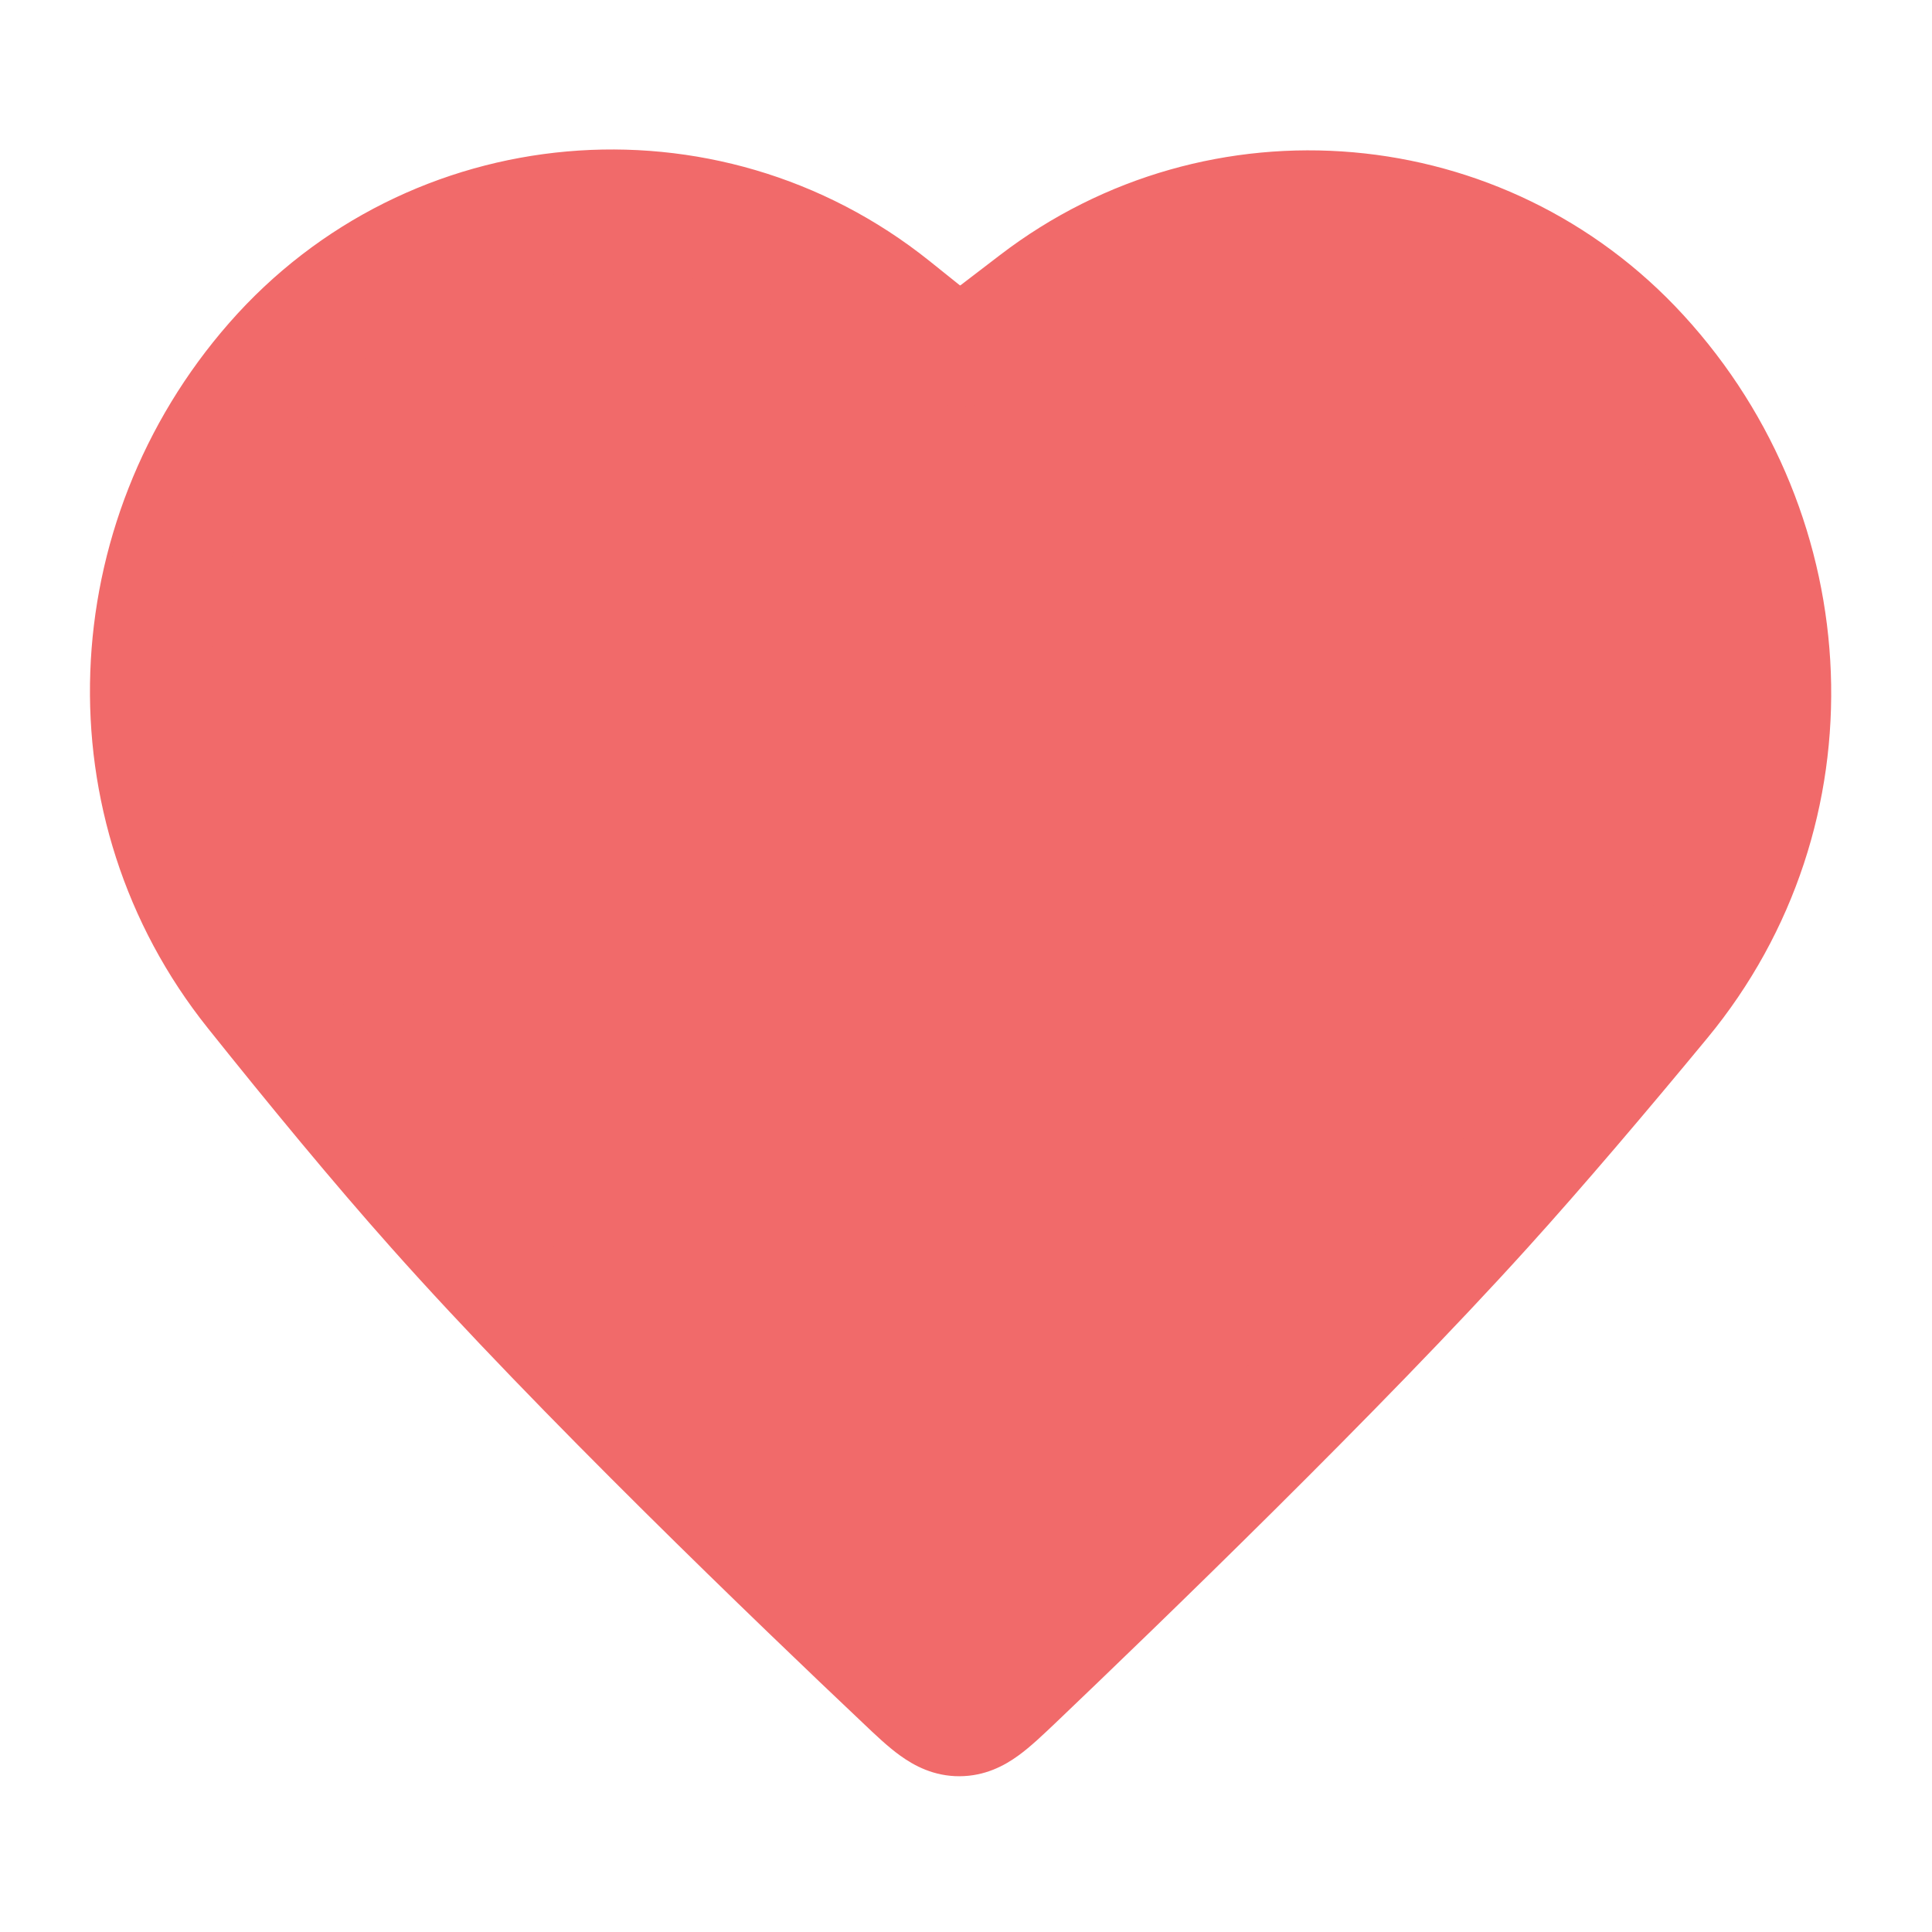 <svg width="24" height="24" viewBox="0 0 24 24" fill="none" xmlns="http://www.w3.org/2000/svg">
<path d="M11.454 4.129L11.076 3.827C8.751 1.966 5.372 2.266 3.41 4.507C1.47 6.724 1.328 10.001 3.167 12.303C3.922 13.248 4.714 14.209 5.418 15C7.207 17.012 9.969 19.662 11.238 20.862C11.558 21.164 11.718 21.315 11.917 21.315C12.117 21.314 12.276 21.163 12.595 20.859C13.859 19.654 16.612 16.997 18.418 15C19.106 14.239 19.882 13.325 20.63 12.419C22.569 10.072 22.417 6.666 20.36 4.422C18.412 2.296 15.163 2.012 12.875 3.766L12.39 4.138C12.113 4.351 11.726 4.347 11.454 4.129Z" fill="#F16A6A"/>
<path d="M11.076 3.827L10.608 4.412L11.076 3.827ZM11.454 4.129L10.985 4.714V4.714L11.454 4.129ZM12.39 4.138L11.933 3.543L11.933 3.543L12.39 4.138ZM12.875 3.766L13.331 4.361L12.875 3.766ZM20.63 12.419L21.208 12.897L20.63 12.419ZM18.418 15L17.862 14.497V14.497L18.418 15ZM12.595 20.859L13.113 21.402L12.595 20.859ZM11.238 20.862L10.723 21.407L10.723 21.407L11.238 20.862ZM5.418 15L4.858 15.498H4.858L5.418 15ZM3.167 12.303L3.753 11.835L3.167 12.303ZM20.36 4.422L19.807 4.929L19.807 4.929L20.36 4.422ZM3.41 4.507L3.975 5.001H3.975L3.41 4.507ZM11.917 21.315L11.919 22.065H11.919L11.917 21.315ZM10.608 4.412L10.985 4.714L11.922 3.543L11.545 3.241L10.608 4.412ZM12.846 4.733L13.331 4.361L12.419 3.171L11.933 3.543L12.846 4.733ZM20.052 11.942C19.307 12.843 18.539 13.748 17.862 14.497L18.974 15.503C19.673 14.73 20.457 13.806 21.208 12.897L20.052 11.942ZM17.862 14.497C16.077 16.471 13.343 19.11 12.078 20.316L13.113 21.402C14.375 20.198 17.147 17.523 18.974 15.503L17.862 14.497ZM11.753 20.317C10.483 19.116 7.743 16.486 5.978 14.502L4.858 15.498C6.671 17.538 9.455 20.208 10.723 21.407L11.753 20.317ZM5.978 14.502C5.287 13.725 4.504 12.775 3.753 11.835L2.581 12.771C3.339 13.72 4.141 14.693 4.858 15.498L5.978 14.502ZM19.807 4.929C21.622 6.908 21.743 9.895 20.052 11.942L21.208 12.897C23.395 10.25 23.213 6.424 20.913 3.915L19.807 4.929ZM13.331 4.361C15.311 2.843 18.122 3.09 19.807 4.929L20.913 3.915C18.703 1.503 15.015 1.18 12.419 3.171L13.331 4.361ZM10.985 4.714C11.527 5.148 12.295 5.156 12.846 4.733L11.933 3.543C11.93 3.546 11.925 3.546 11.922 3.543L10.985 4.714ZM3.975 5.001C5.672 3.062 8.595 2.802 10.608 4.412L11.545 3.241C8.906 1.13 5.072 1.47 2.846 4.013L3.975 5.001ZM2.846 4.013C0.677 6.491 0.505 10.173 2.581 12.771L3.753 11.835C2.15 9.829 2.263 6.957 3.975 5.001L2.846 4.013ZM12.078 20.316C11.996 20.393 11.934 20.453 11.879 20.502C11.825 20.552 11.791 20.579 11.771 20.594C11.751 20.608 11.758 20.6 11.786 20.589C11.819 20.576 11.865 20.565 11.916 20.565L11.919 22.065C12.236 22.064 12.478 21.934 12.652 21.807C12.807 21.695 12.968 21.539 13.113 21.402L12.078 20.316ZM10.723 21.407C10.867 21.544 11.029 21.699 11.184 21.81C11.359 21.936 11.602 22.066 11.919 22.065L11.916 20.565C11.966 20.565 12.012 20.575 12.046 20.588C12.074 20.6 12.081 20.608 12.061 20.593C12.04 20.578 12.007 20.551 11.952 20.502C11.898 20.453 11.835 20.394 11.753 20.317L10.723 21.407Z" fill="#F16A6A"/>
</svg>
